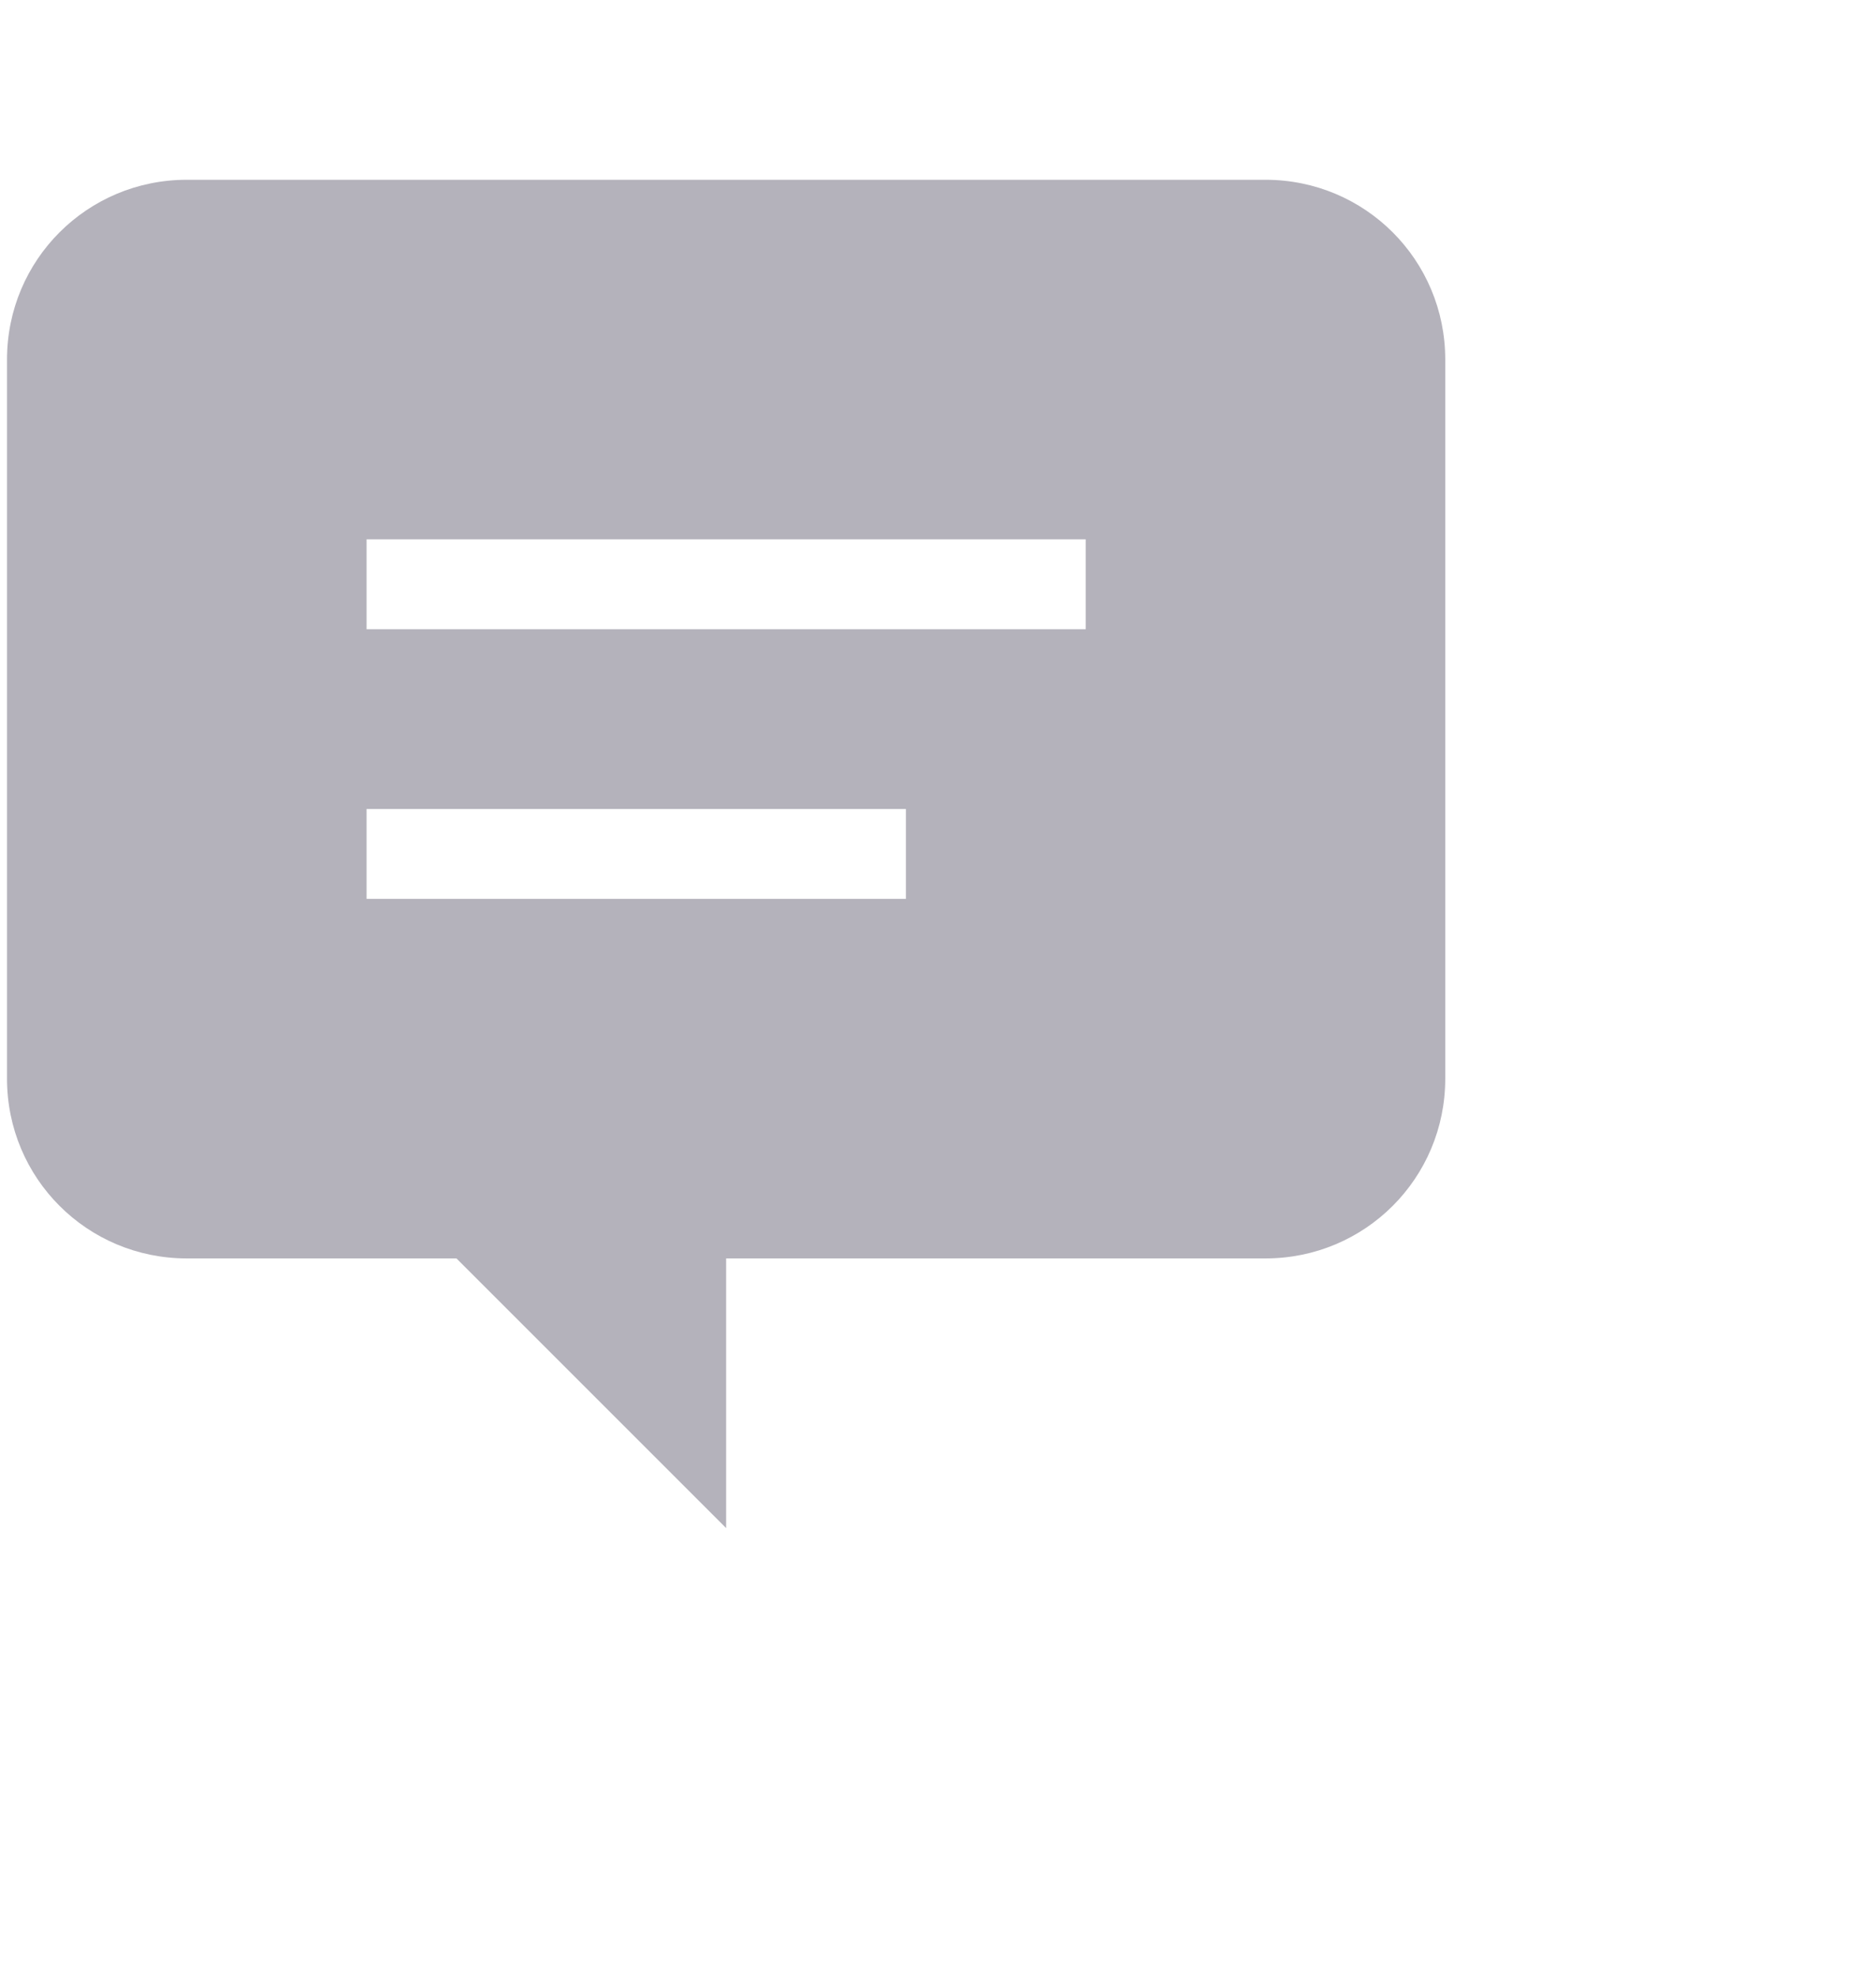 <?xml version="1.0" encoding="UTF-8" standalone="no"?>
<svg
   xmlns:dc="http://purl.org/dc/elements/1.1/"
   xmlns:cc="http://creativecommons.org/ns#"
   xmlns:rdf="http://www.w3.org/1999/02/22-rdf-syntax-ns#"
   xmlns:svg="http://www.w3.org/2000/svg"
   xmlns="http://www.w3.org/2000/svg"
   height="11.002"
   width="10.435"
   version="1.1"
   viewBox="0 0 10.435 11.002"
   data-name="Layer 1"
   id="Layer_1">
  <defs
     id="defs1188">
    <style
       id="style1186">.cls-1{fill:#b4b2bb}</style>
  </defs>
  <title
     id="title1190">Hipster Chat</title>
  <g
     transform="translate(-4.461,-5.5)"
     id="g1196">
    <path
       class="cls-1"
       d="m 5.5,6.5 c -0.554,0 -1,0.446 -1,1 v 4 c 0,0.554 0.446,1 1,1 h 1.5 l 1.5,1.5 v -1.5 h 3 c 0.554,0 1,-0.446 1,-1 v -4 c 0,-0.554 -0.446,-1 -1,-1 z m 1,2 h 4 v 0.5 h -4 z m 0,1.5 h 3 v 0.5 h -3 z"
       id="path1192" />
  </g>
</svg>